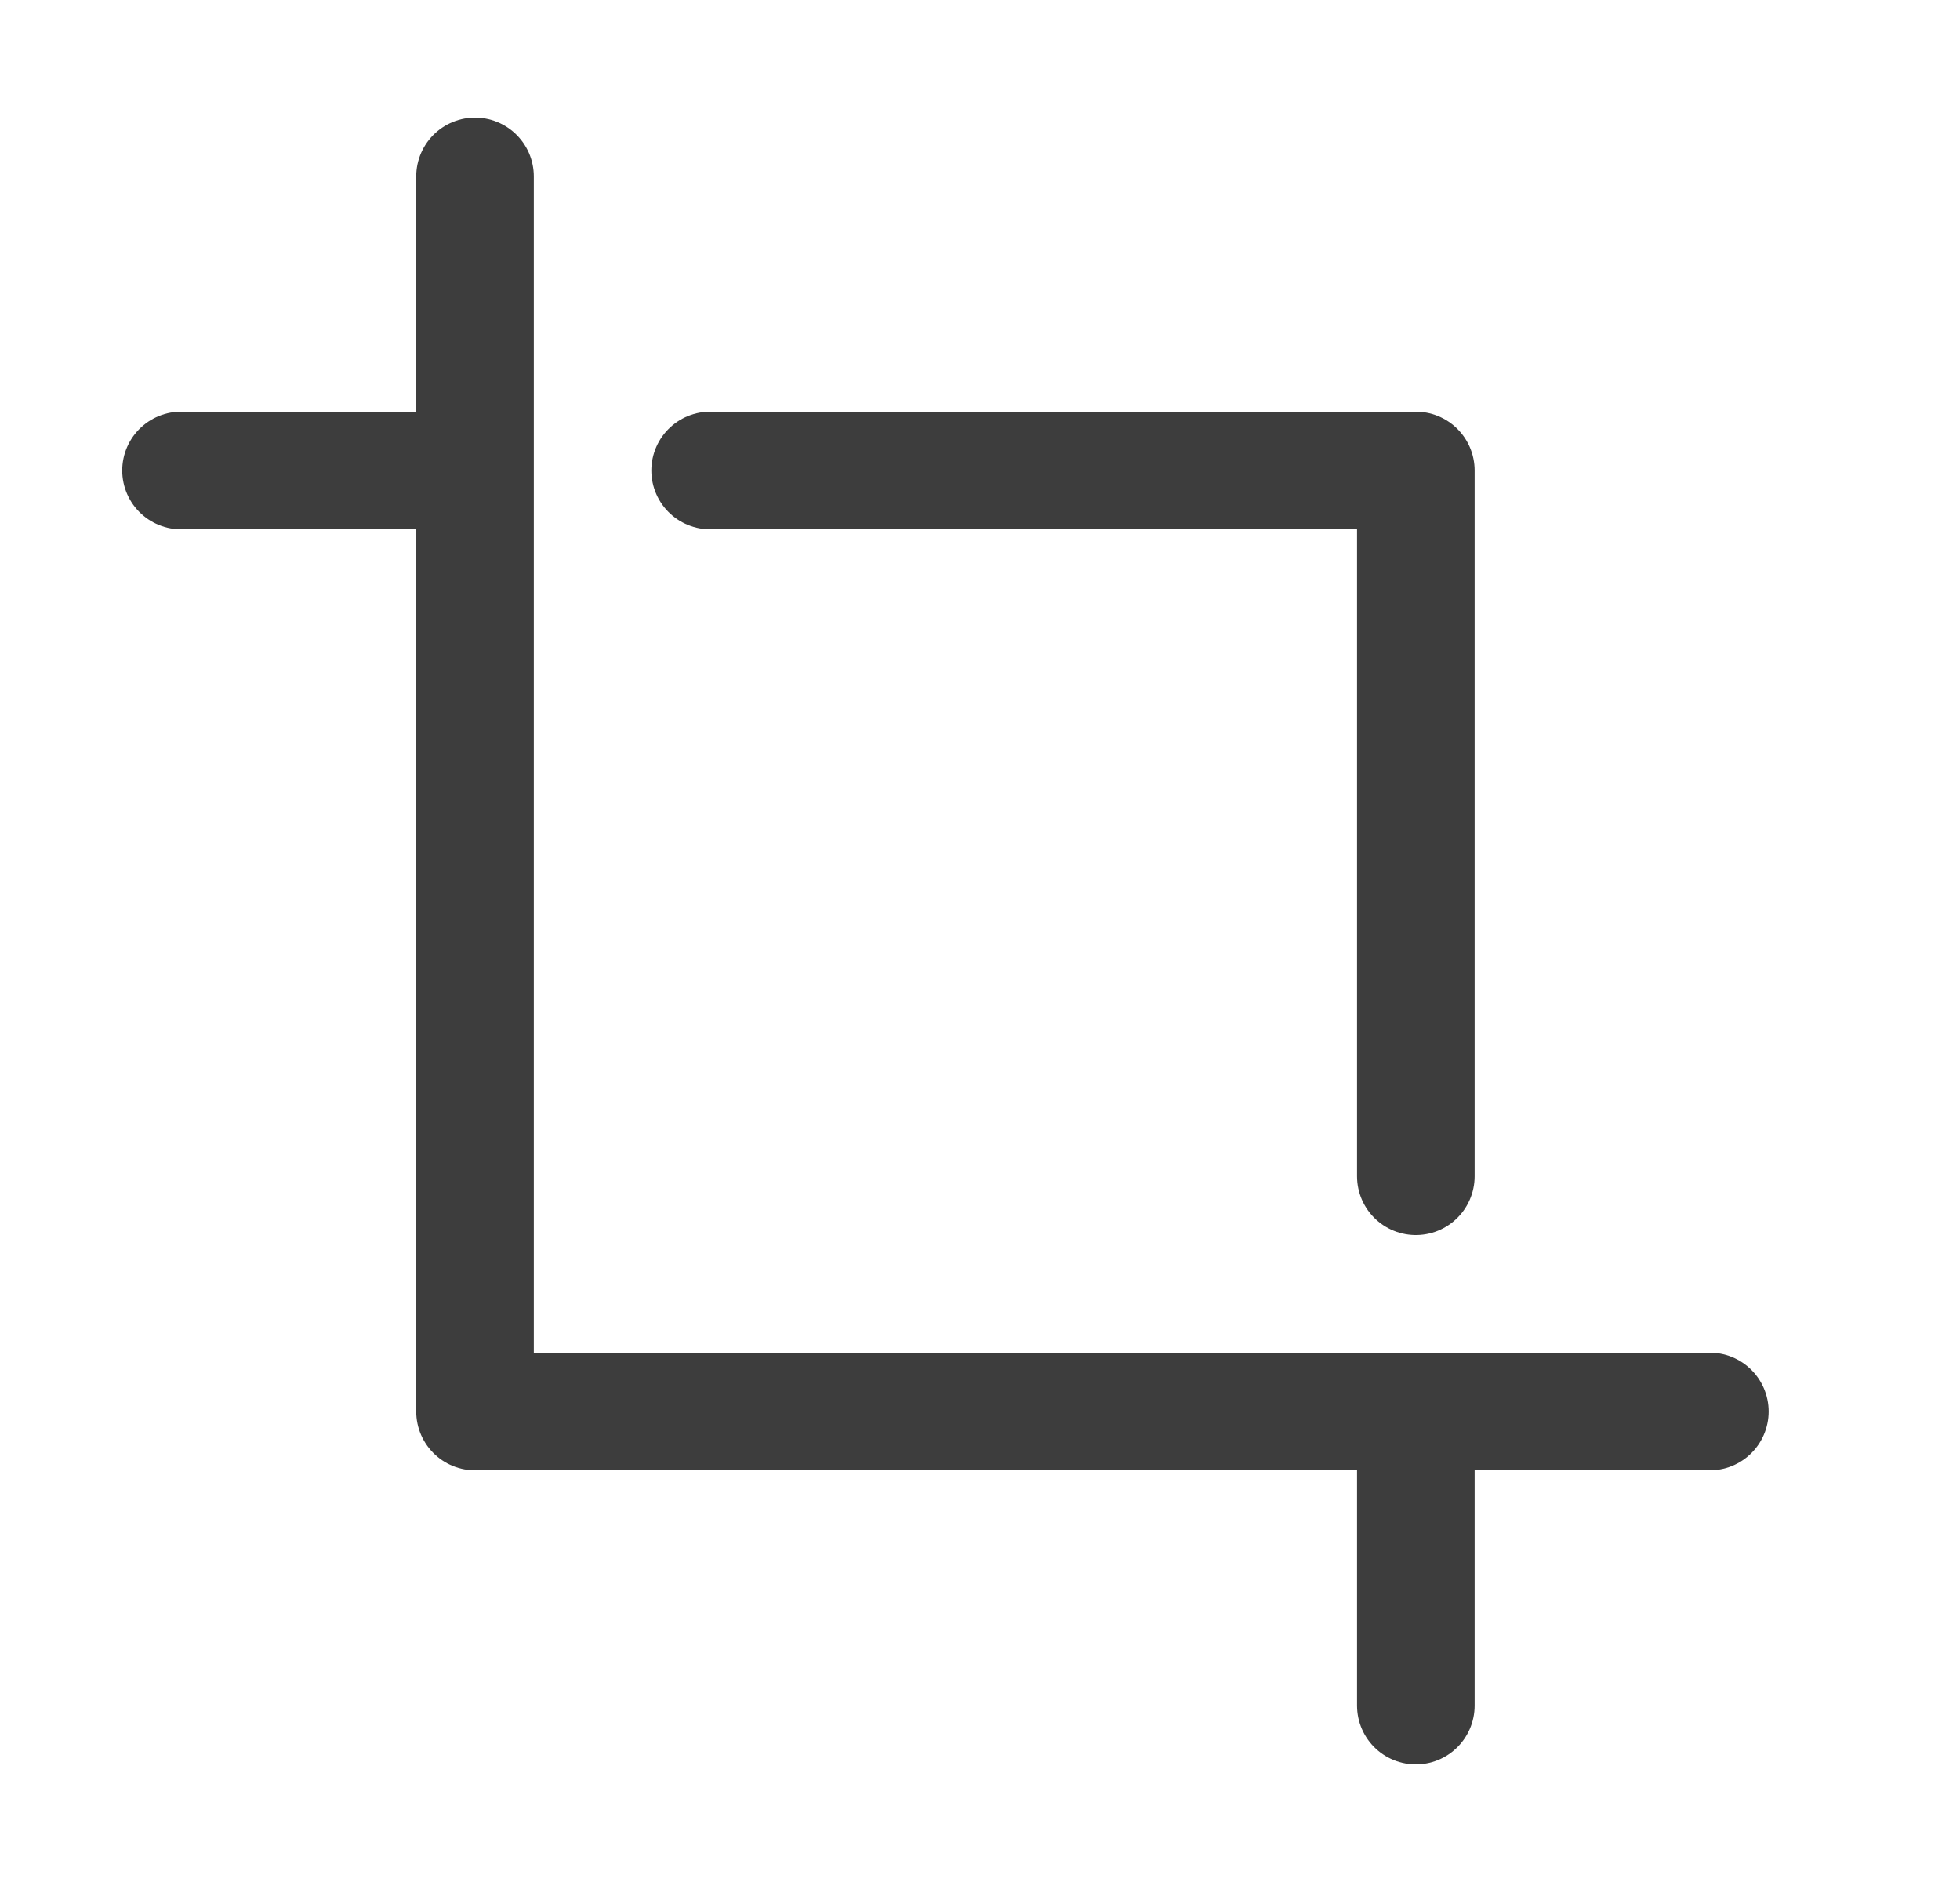 <svg width="25" height="24" viewBox="0 0 25 24" fill="none" xmlns="http://www.w3.org/2000/svg">
<path d="M6.058 6H2.309M6.059 2.25V18H21.809M18.059 15V6H9.058M18.059 21.75V18" stroke="#3D3D3D" stroke-width="1.5" stroke-linecap="round" stroke-linejoin="round"/>
</svg>
